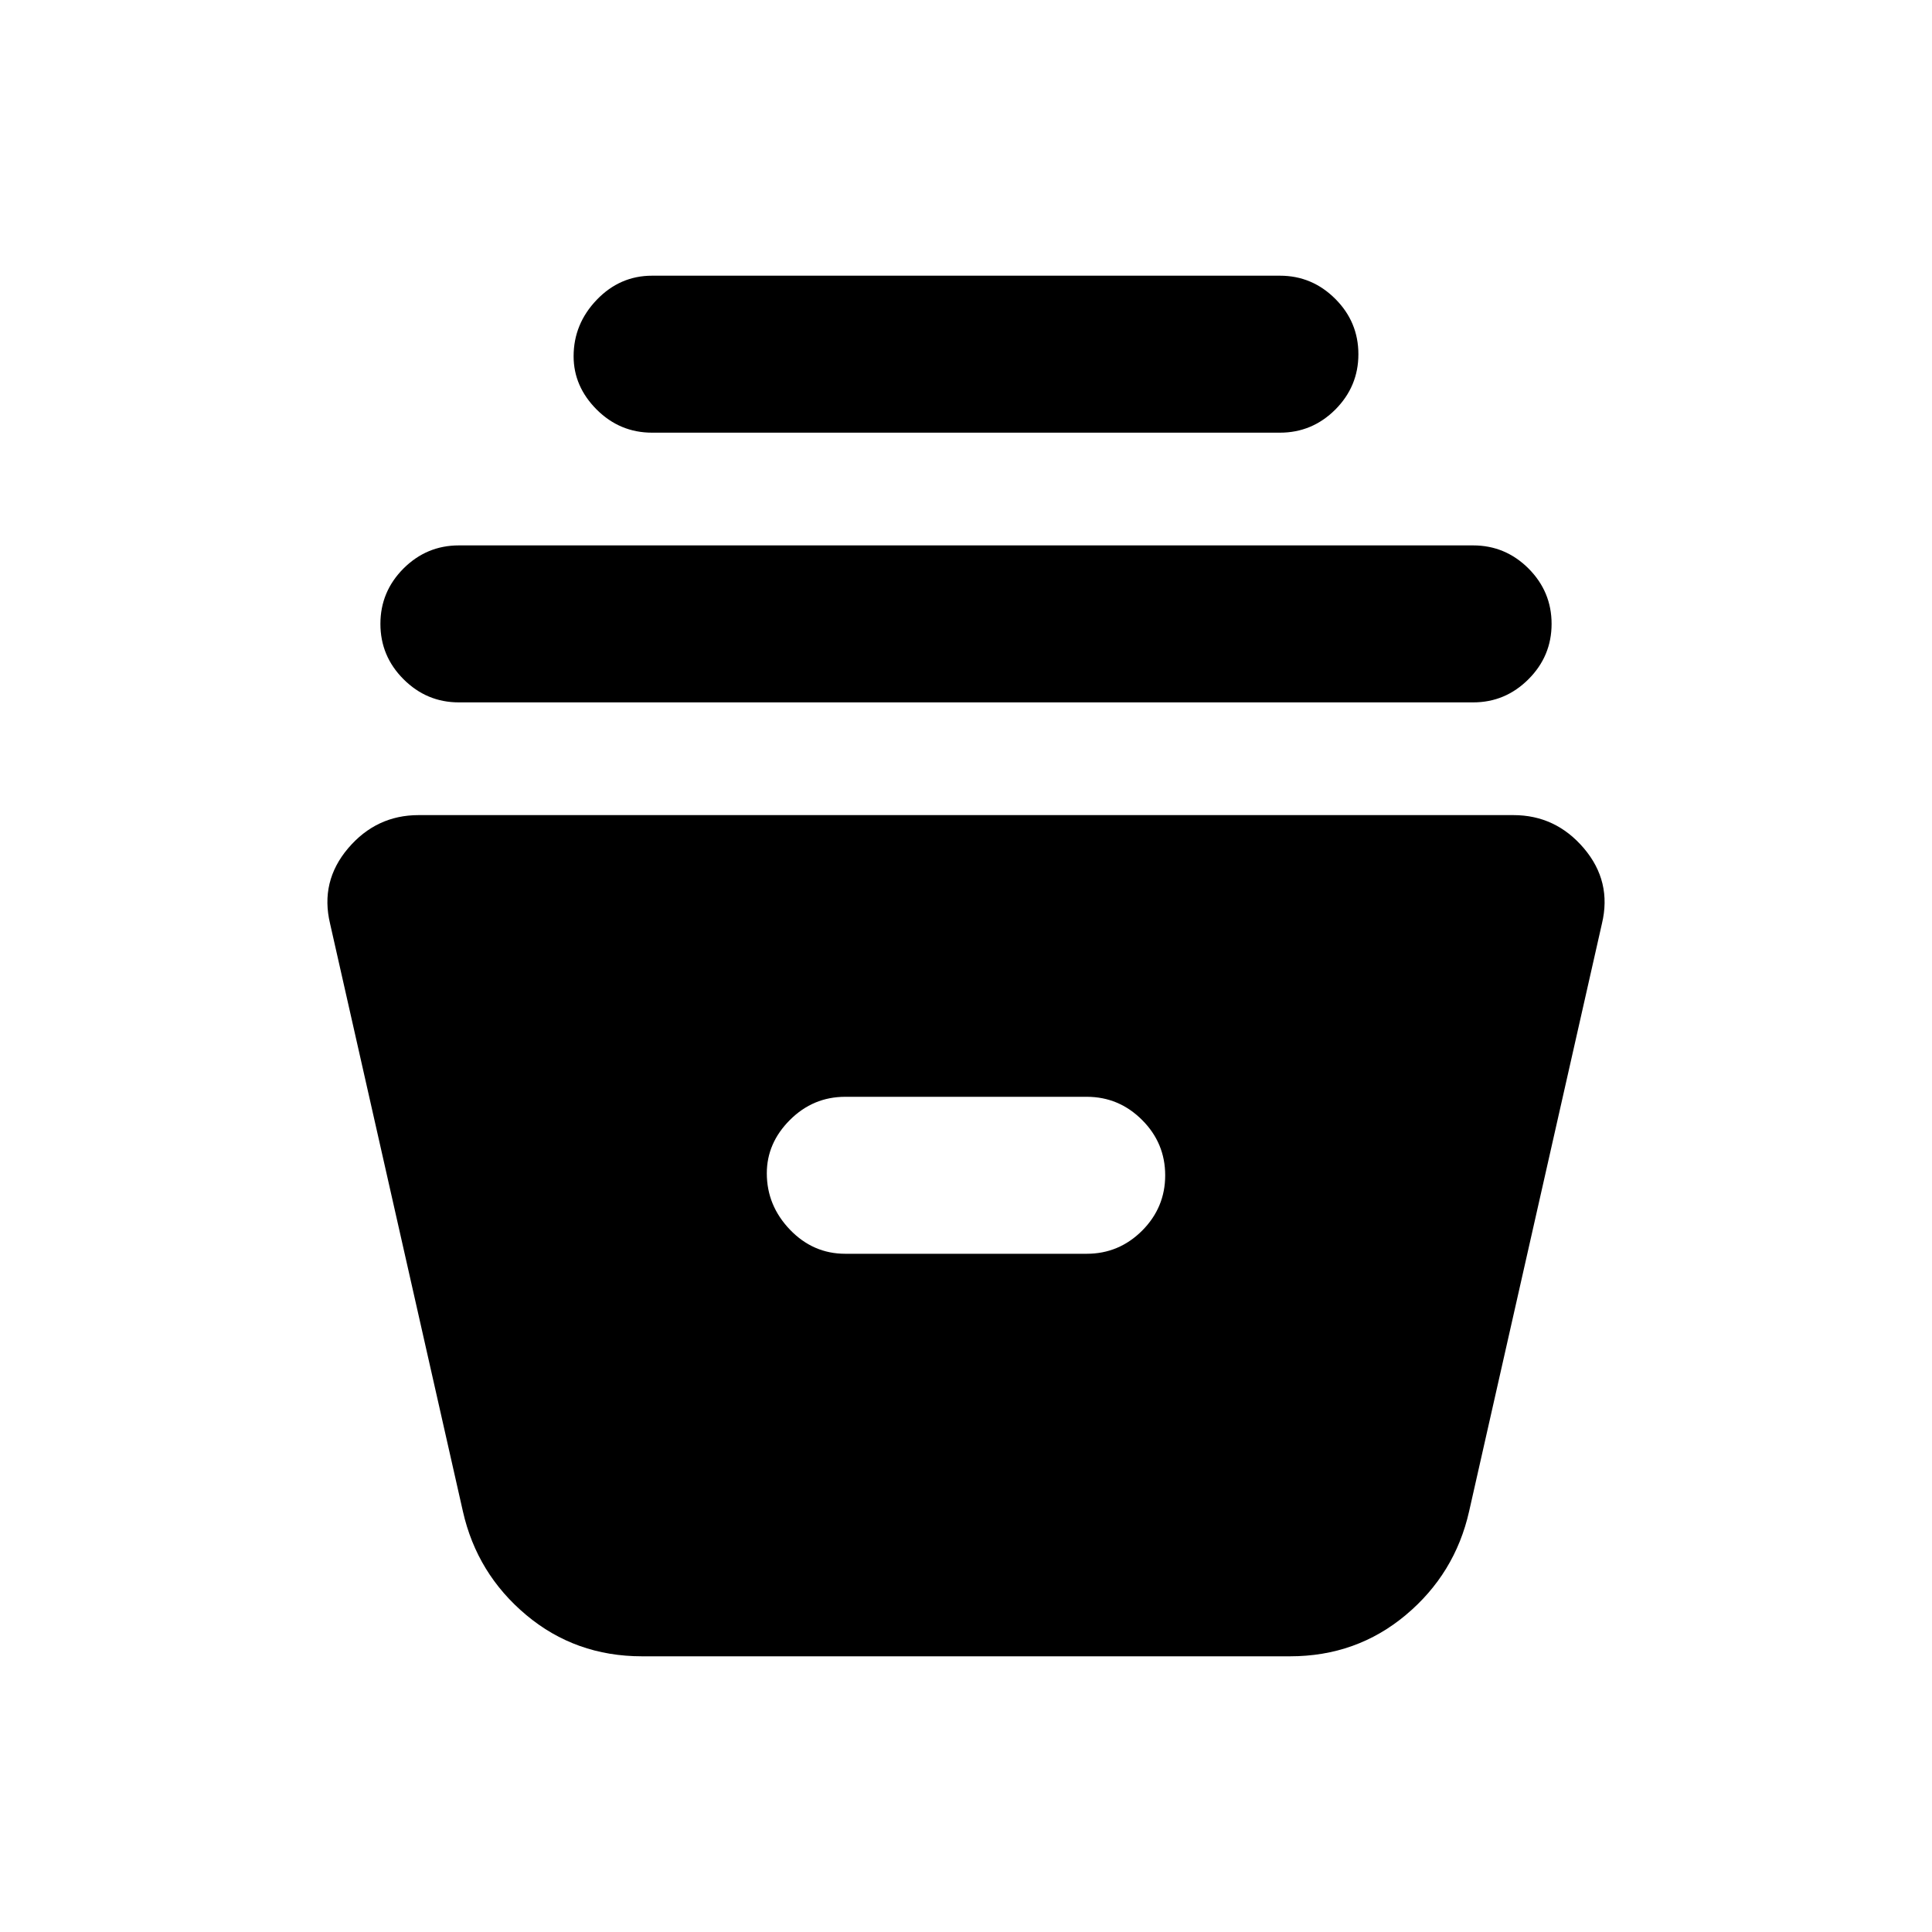 <svg xmlns="http://www.w3.org/2000/svg" height="20" width="20"><path d="M6.646 17.146q-.688 0-1.198-.427t-.656-1.073L3.417 9.562q-.105-.437.187-.781.292-.343.729-.343h11.334q.437 0 .729.343.292.344.187.781l-1.375 6.084q-.146.646-.656 1.073-.51.427-1.198.427Zm2.104-4.167h2.5q.333 0 .573-.239.239-.24.239-.573 0-.334-.239-.573-.24-.24-.573-.24h-2.5q-.333 0-.573.24-.239.239-.239.552 0 .333.239.583.24.25.573.25Zm-4-5.708q-.333 0-.573-.24-.239-.239-.239-.573 0-.333.239-.573.24-.239.573-.239h10.5q.333 0 .573.239.239.24.239.573 0 .334-.239.573-.24.24-.573.24Zm2-2.792q-.333 0-.573-.239-.239-.24-.239-.552 0-.334.239-.584.24-.25.573-.25h6.5q.333 0 .573.24.239.239.239.573 0 .333-.239.573-.24.239-.573.239Z"/></svg>